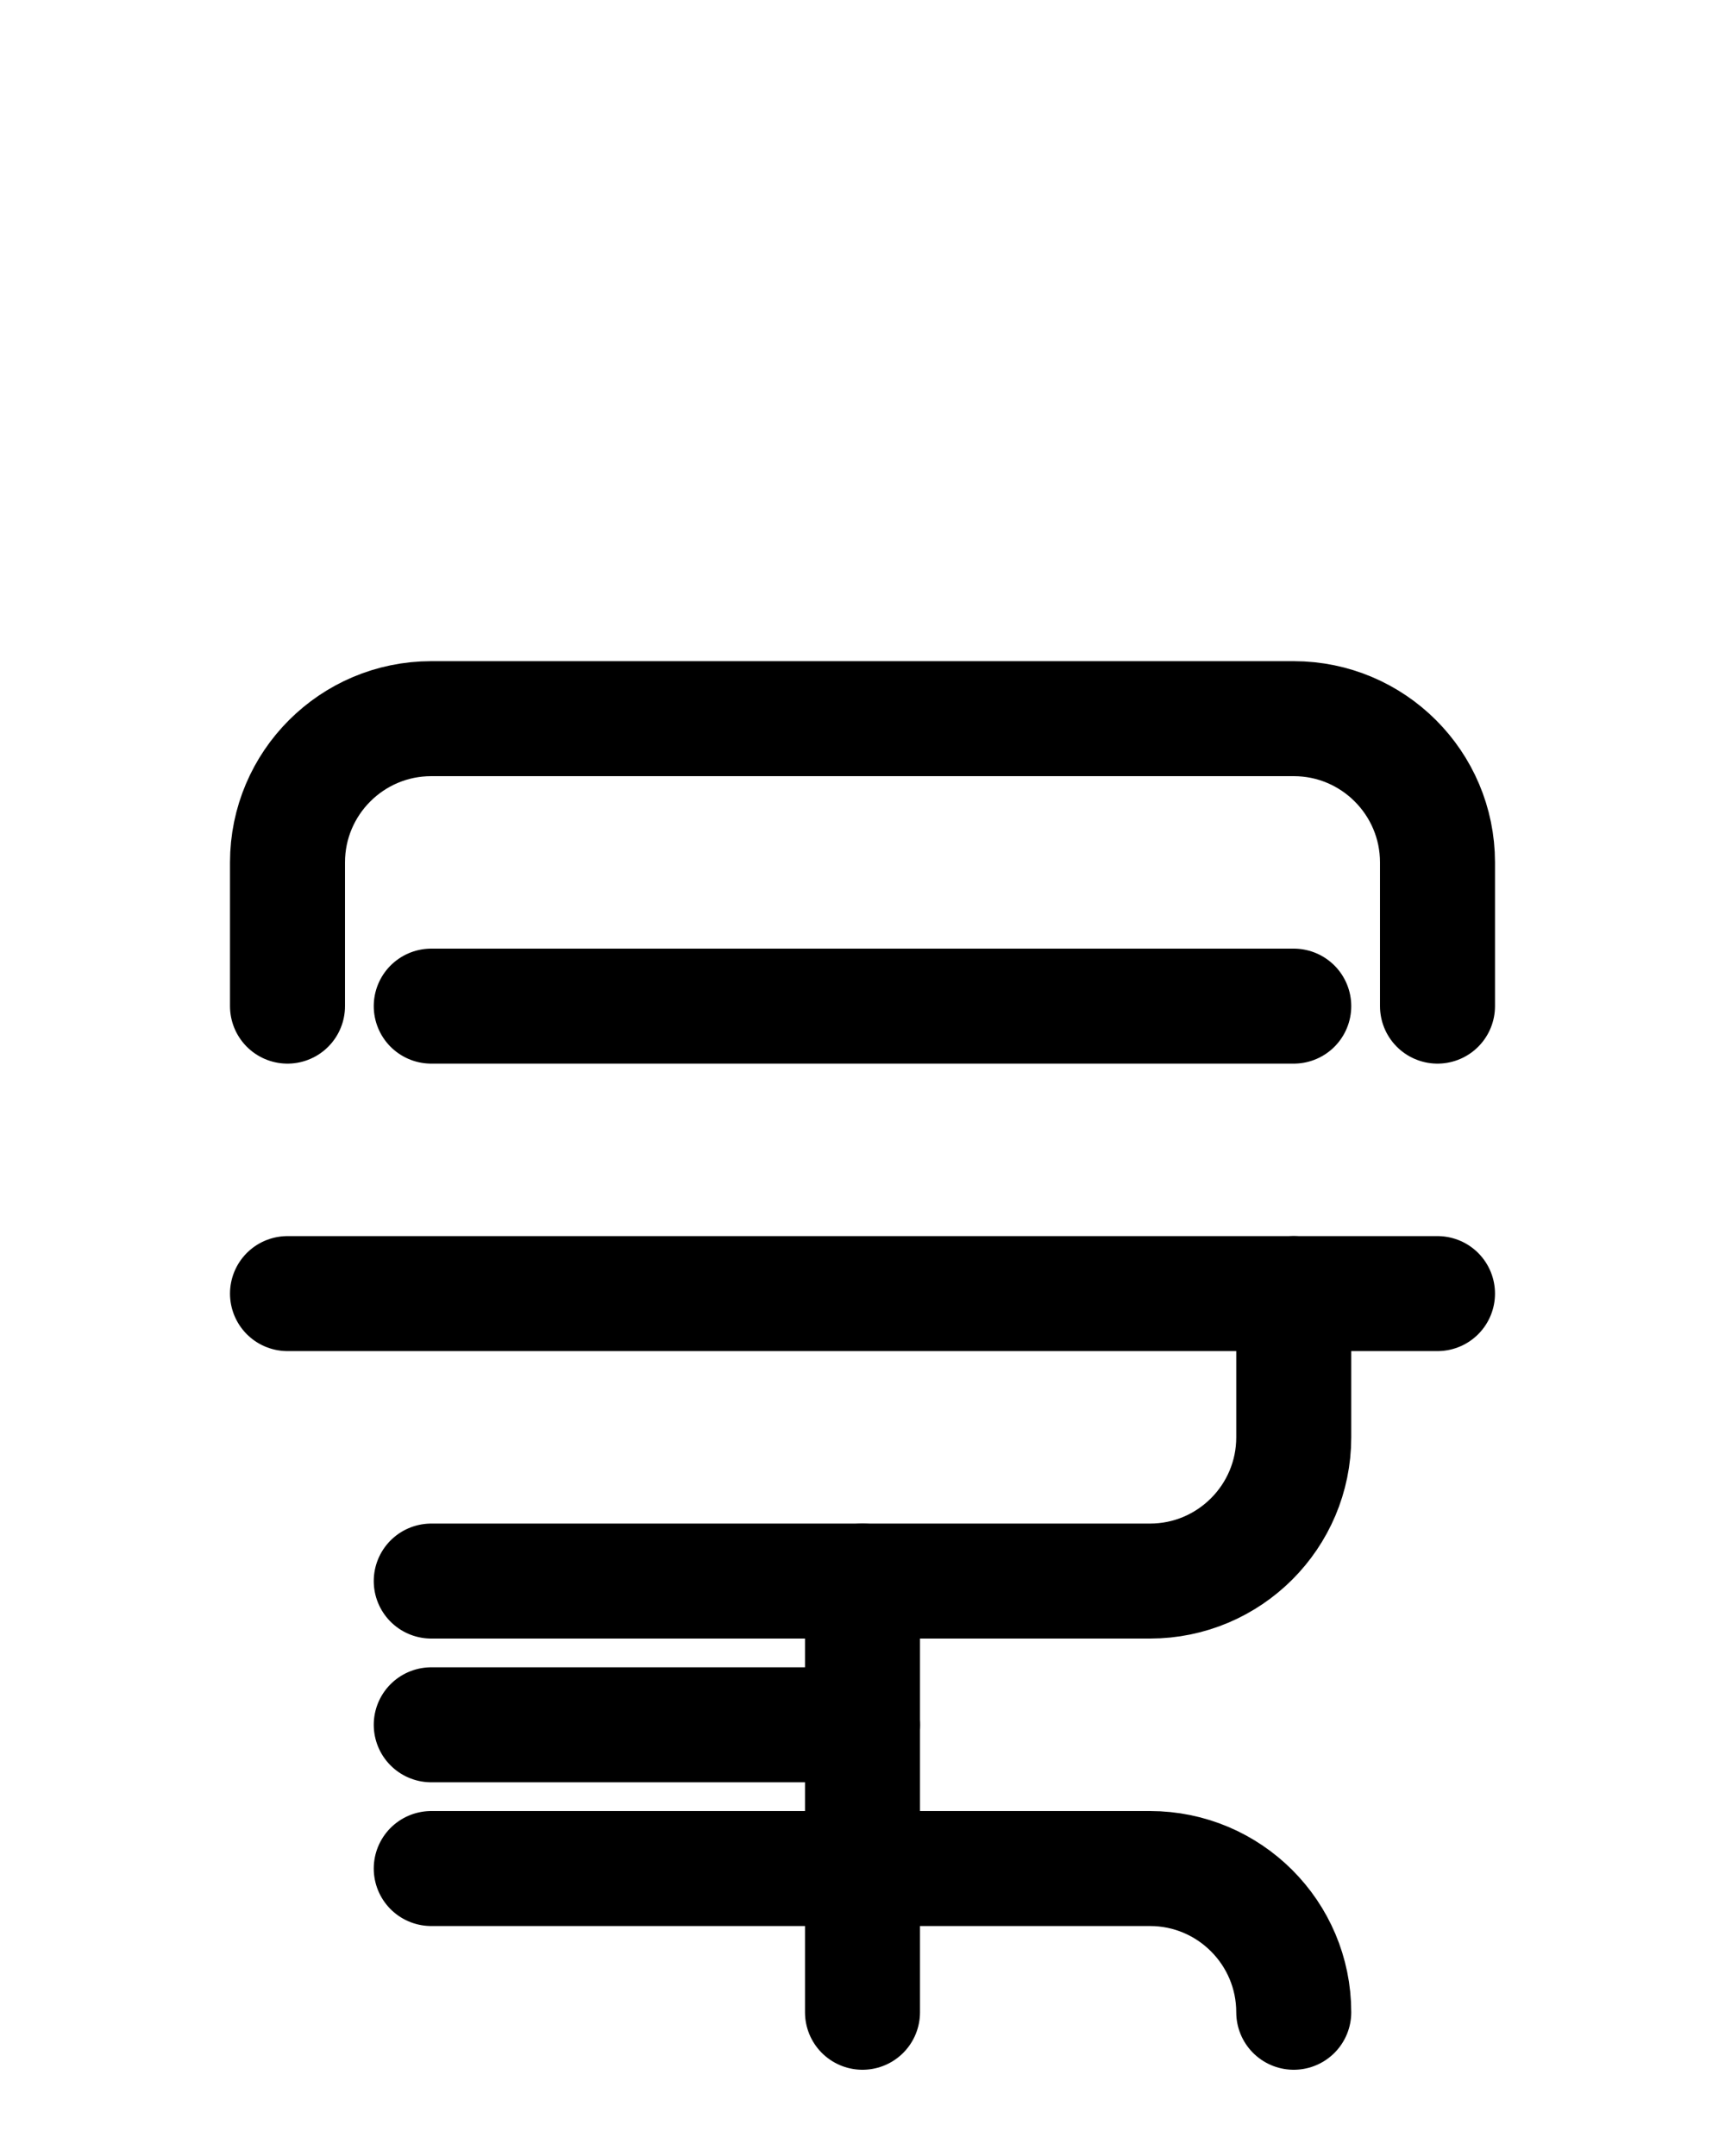 <?xml version="1.0" encoding="utf-8"?>
<!-- Generator: Adobe Illustrator 26.0.0, SVG Export Plug-In . SVG Version: 6.00 Build 0)  -->
<svg version="1.1" id="图层_1" xmlns="http://www.w3.org/2000/svg" xmlns:xlink="http://www.w3.org/1999/xlink" x="0px" y="0px"
	 viewBox="0 0 720 900" style="enable-background:new 0 0 720 900;" xml:space="preserve">
<style type="text/css">
	.st0{fill:none;stroke:#000000;stroke-width:48;stroke-linecap:round;stroke-linejoin:round;stroke-miterlimit:10;}
</style>
<line class="st0" x1="120" y1="540" x2="600" y2="540"/>
<path class="st0" d="M180,660h300c33.1,0,60-26.9,60-60v-60"/>
<line class="st0" x1="360" y1="720" x2="180" y2="720"/>
<path class="st0" d="M540,840c0-33.1-26.9-60-60-60H180"/>
<path class="st0" d="M360,840V660"/>
<path class="st0" d="M120,420v-60c0-33.1,26.9-60,60-60h360c33.1,0,60,26.9,60,60v60"/>
<line class="st0" x1="180" y1="420" x2="540" y2="420"/>
</svg>
